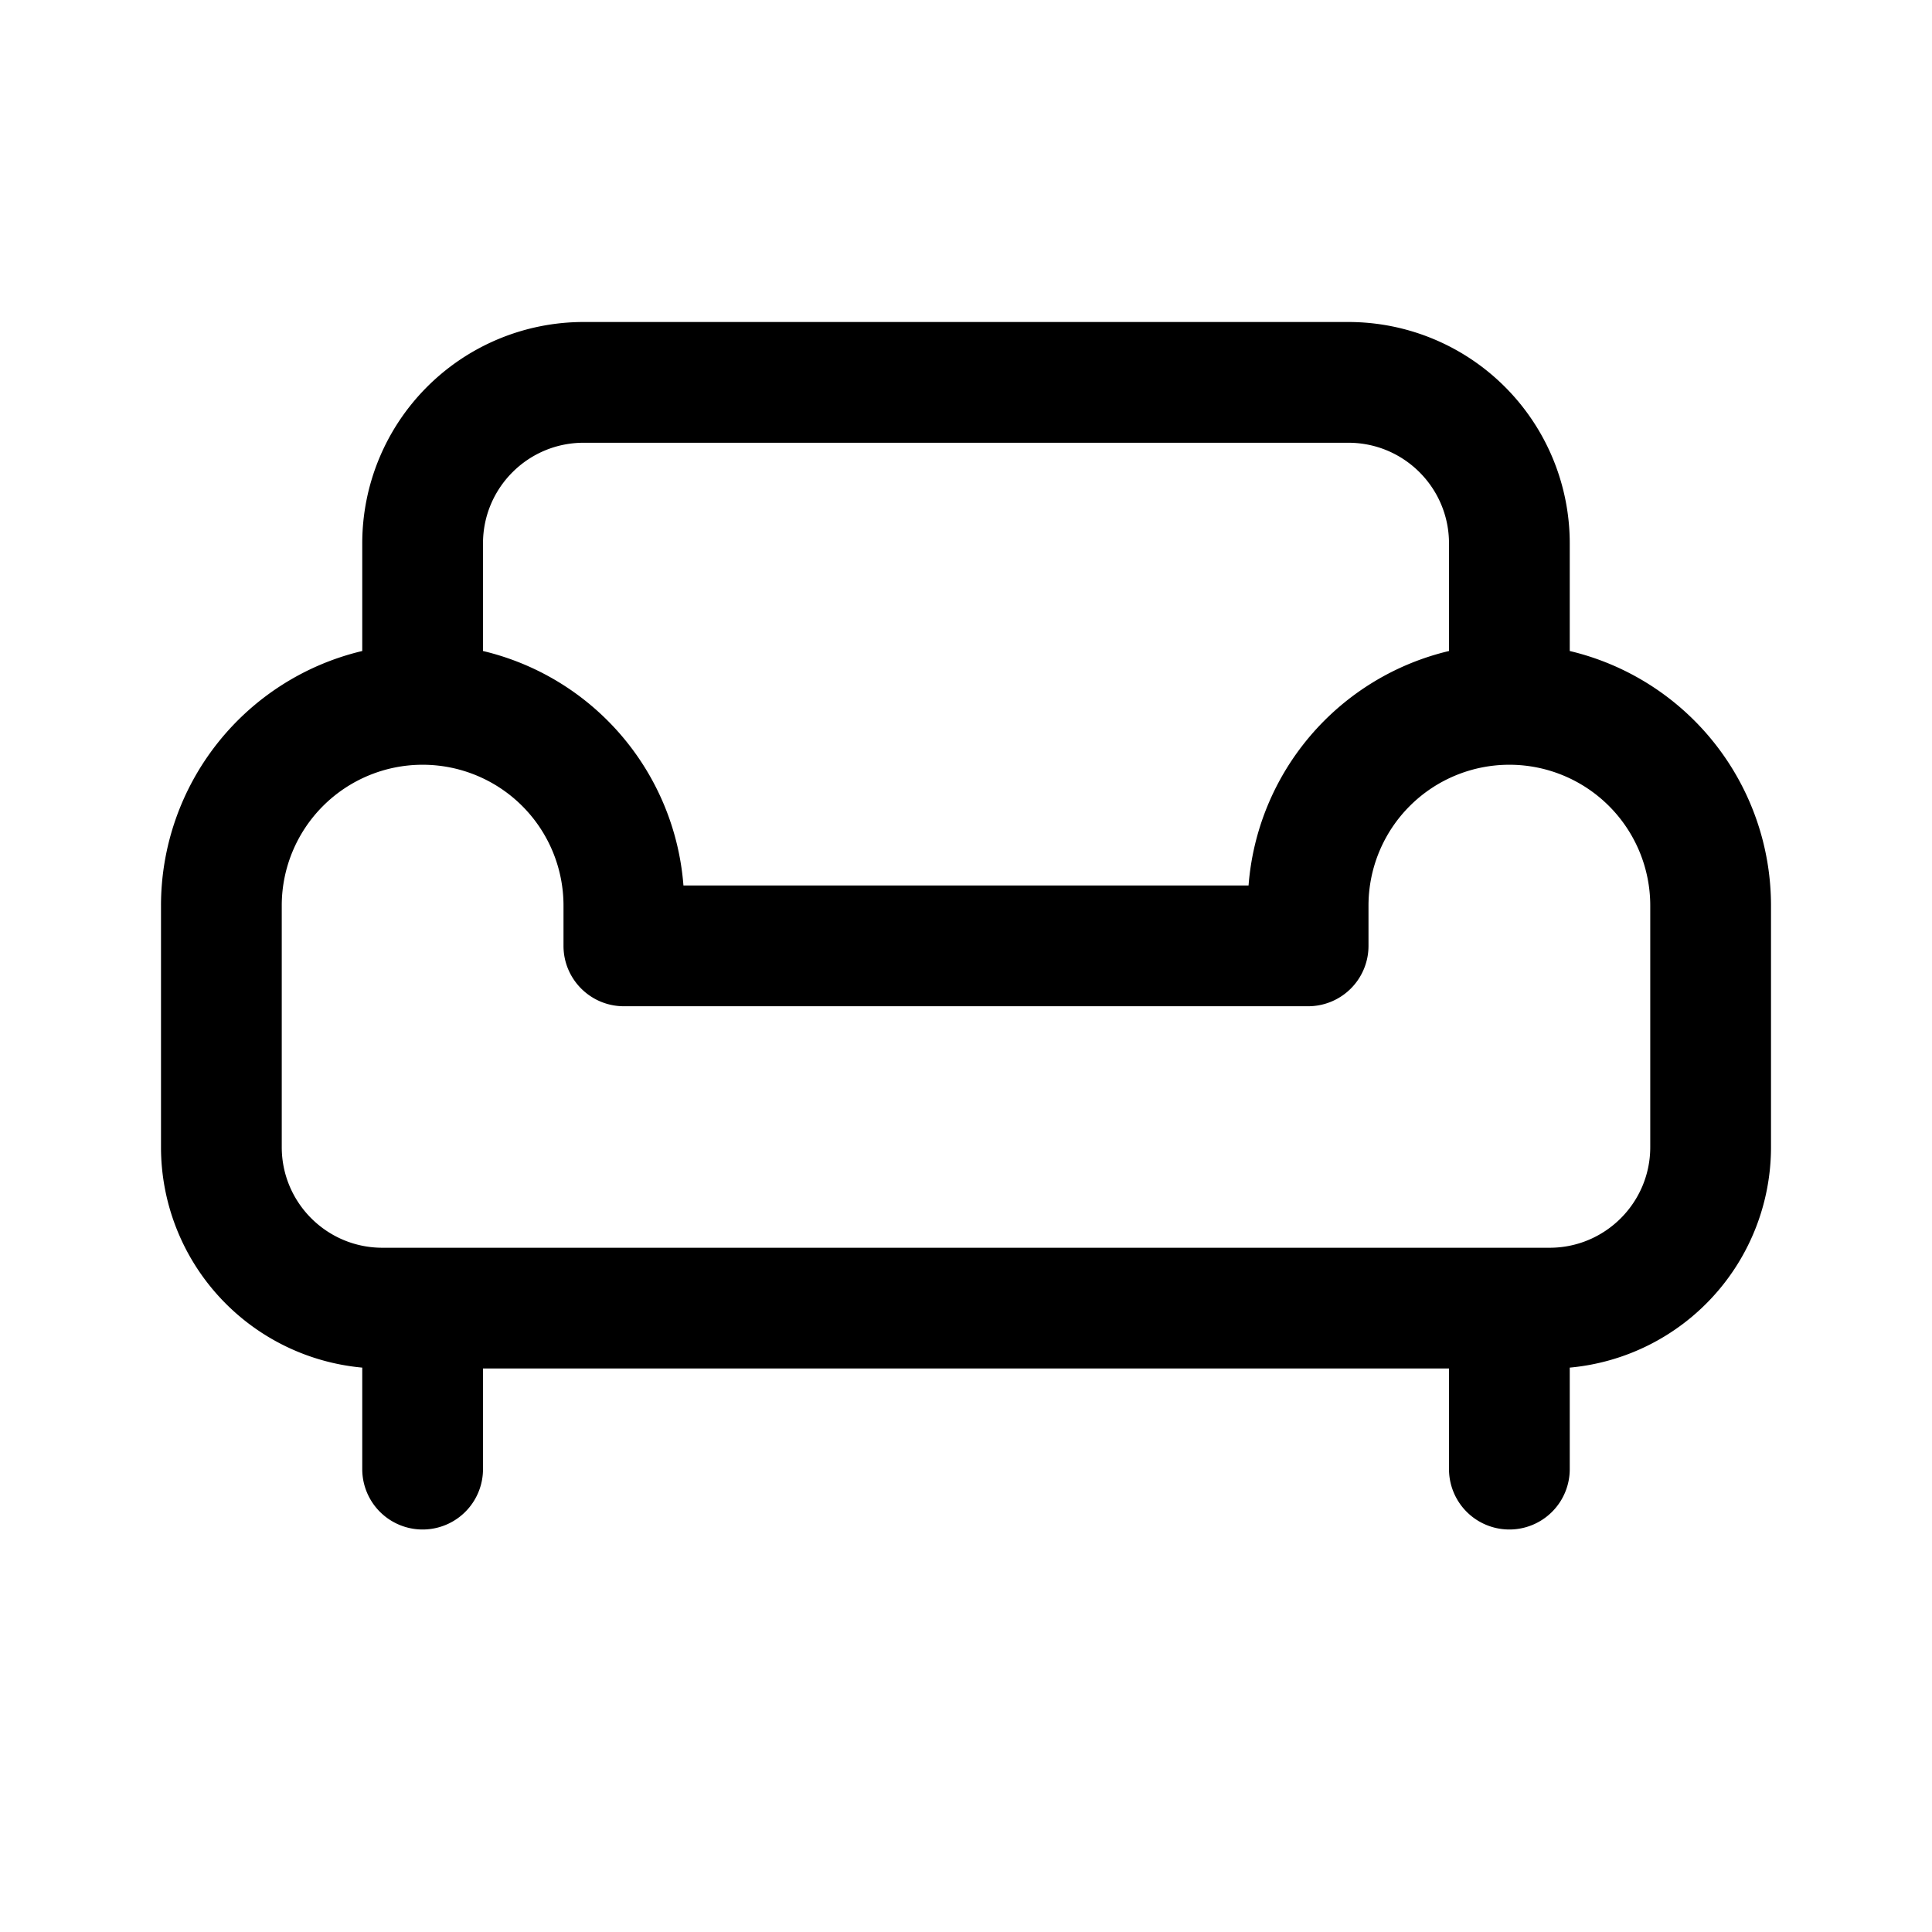 <svg xmlns="http://www.w3.org/2000/svg" width="3em" height="3em" viewBox="0 0 24 24"><path fill="currentColor" d="M7.25 4A2.75 2.75 0 0 0 4.5 6.75v1.337A3.25 3.25 0 0 0 2 11.25v3a2.75 2.75 0 0 0 2.5 2.739v1.261a.75.75 0 0 0 1.5 0V17h12v1.25a.75.75 0 0 0 1.5 0v-1.261A2.75 2.75 0 0 0 22 14.25v-3a3.25 3.25 0 0 0-2.5-3.163V6.75A2.75 2.75 0 0 0 16.75 4zm12 11.5H4.75c-.69 0-1.25-.56-1.25-1.25v-3a1.75 1.75 0 1 1 3.5 0v.5c0 .414.336.75.75.75h8.5a.75.75 0 0 0 .75-.75v-.5a1.75 1.75 0 1 1 3.5 0v3c0 .69-.56 1.25-1.25 1.25M18 8.087A3.25 3.25 0 0 0 15.51 11H8.49A3.25 3.25 0 0 0 6 8.087V6.75c0-.69.56-1.25 1.25-1.25h9.5c.69 0 1.25.56 1.25 1.25z"/></svg>